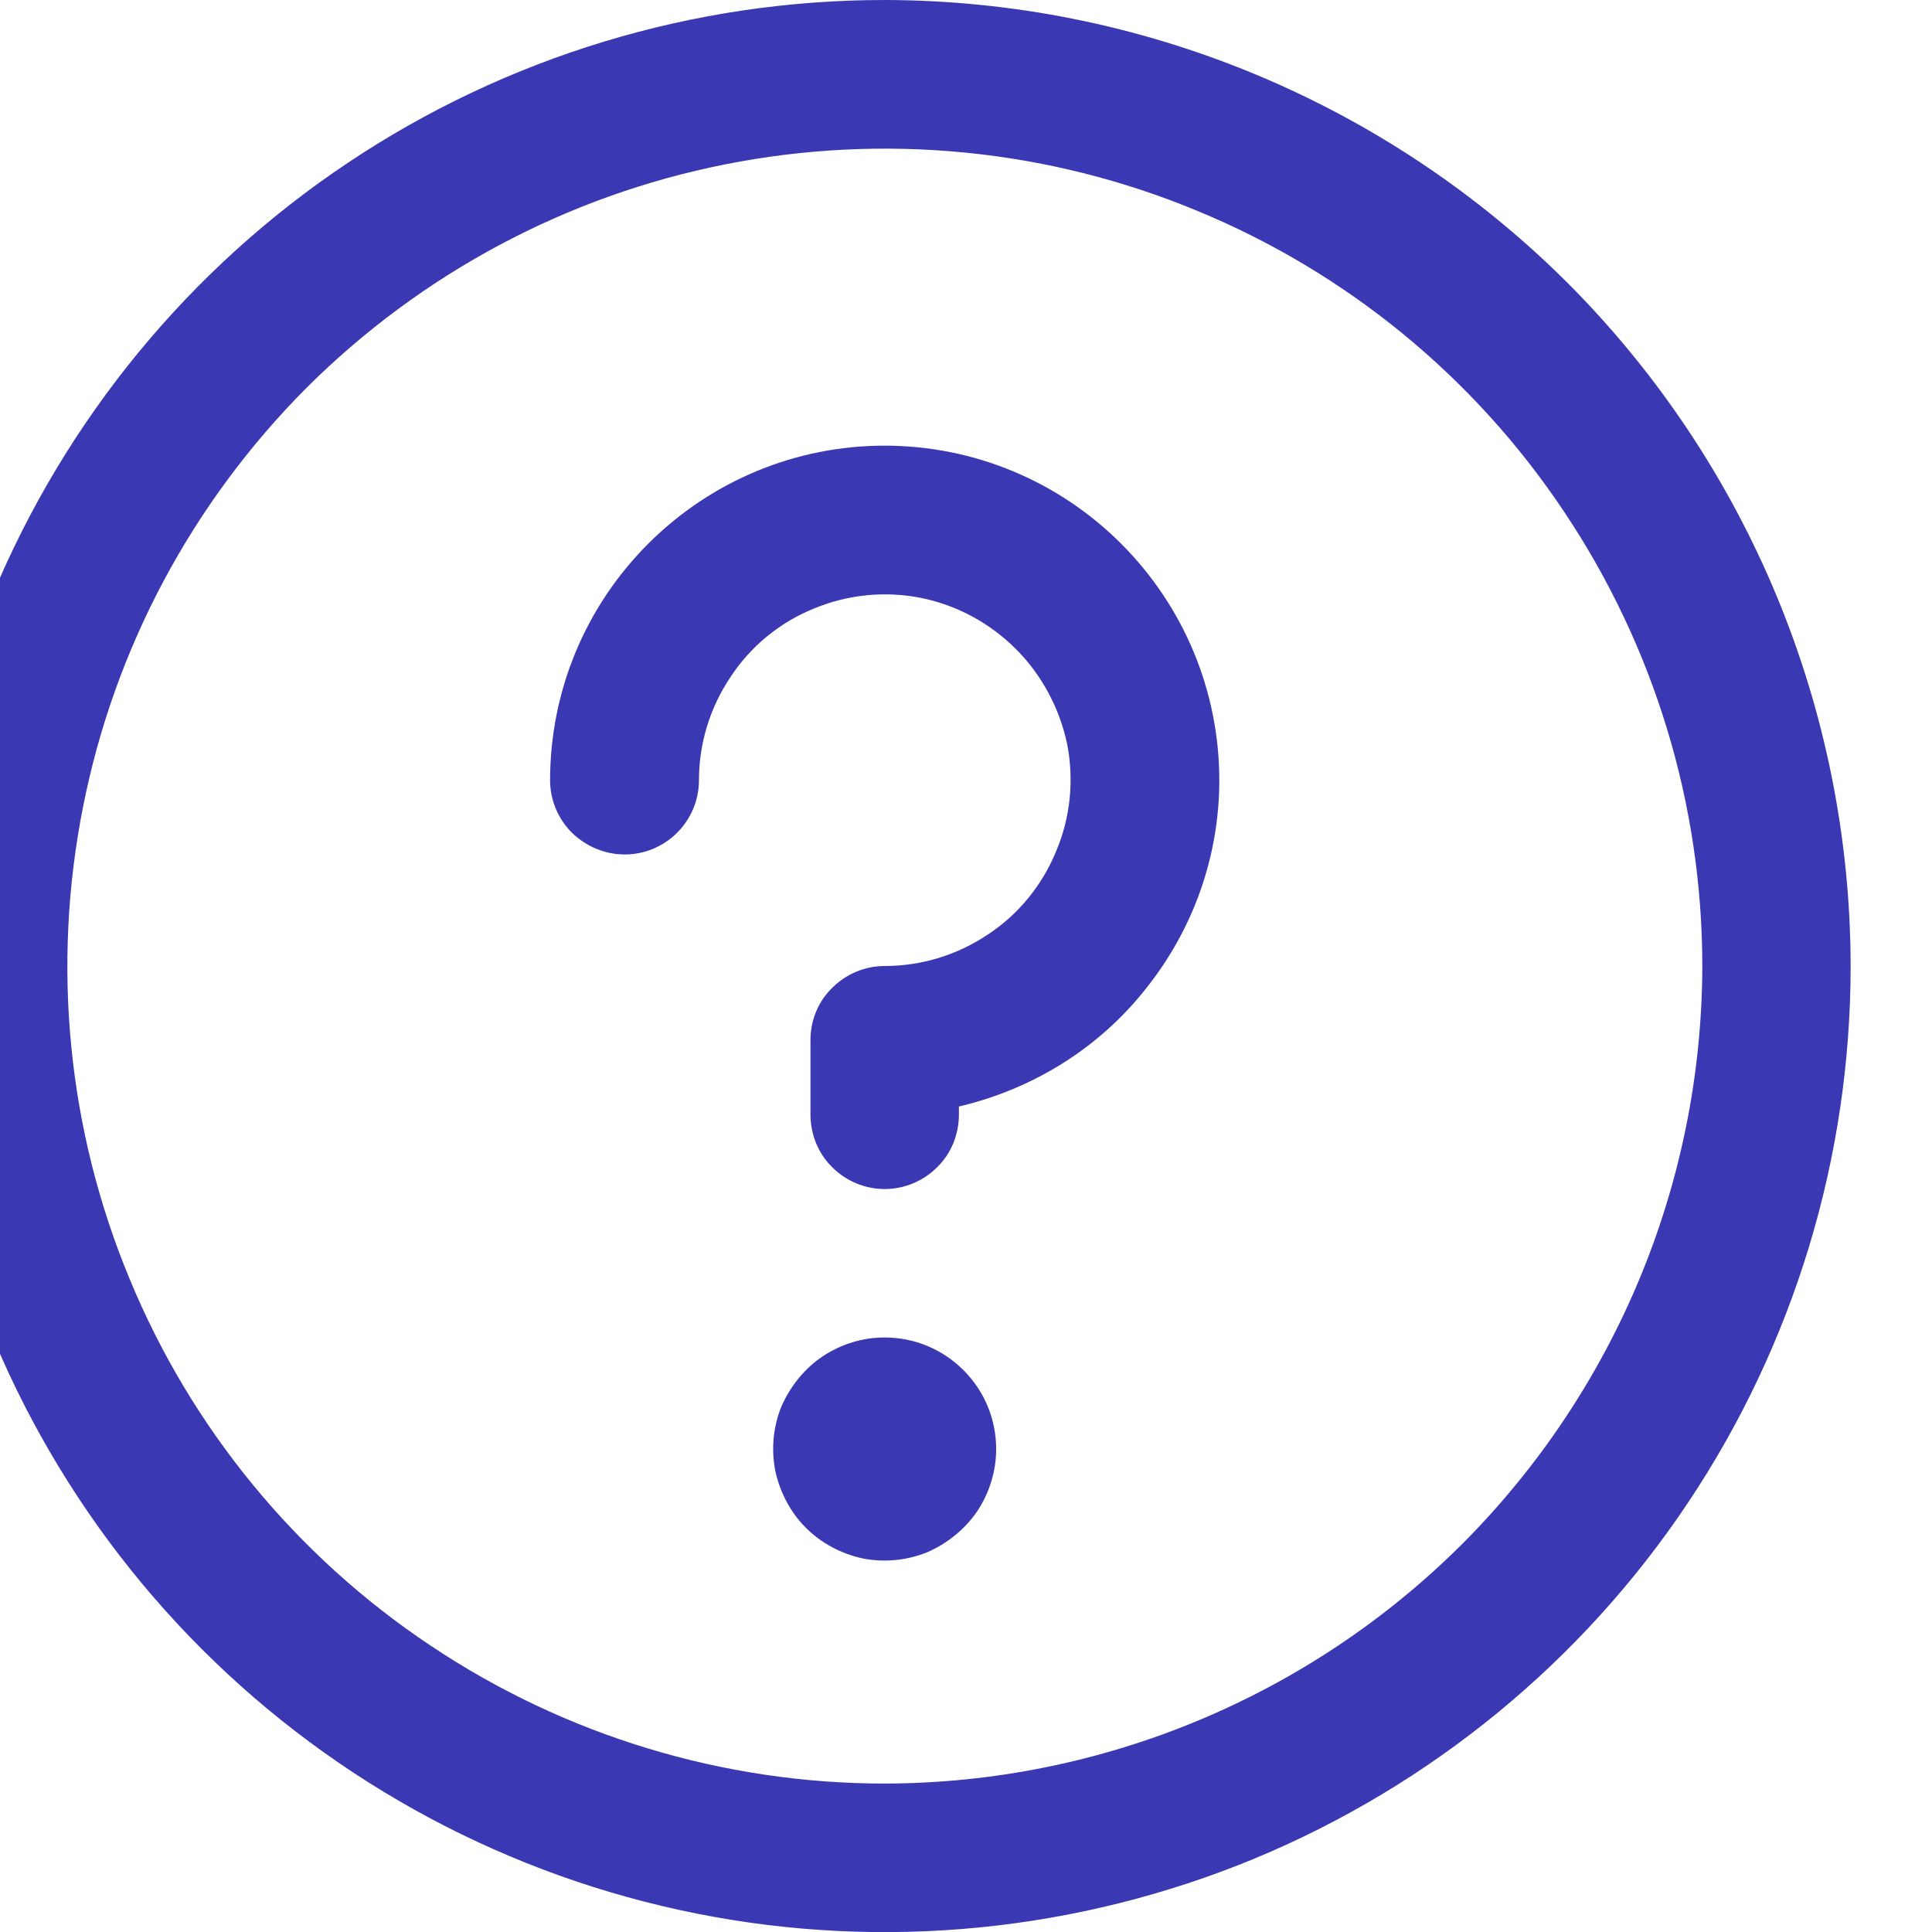 <svg xmlns="http://www.w3.org/2000/svg" xmlns:xlink="http://www.w3.org/1999/xlink" width="18" height="18" version="1.1"><rect id="backgroundrect" width="100%" height="100%" x="0" y="0" fill="none" stroke="none"/>

<g class="currentLayer" style=""><title>Layer 1</title><g id="surface1" class="" fill-opacity="1" fill="#3b38b4">
<path style="stroke: none; fill-rule: nonzero; fill-opacity: 1;" d="M8.242,0 C6.461,0 4.723,0.527 3.242,1.516 C1.762,2.504 0.61,3.91 -0.074,5.555 C-0.754,7.199 -0.933,9.012 -0.586,10.754 C-0.238,12.5 0.621,14.105 1.879,15.363 C3.137,16.621 4.742,17.48 6.489,17.828 C8.231,18.176 10.043,17.996 11.688,17.316 C13.332,16.633 14.739,15.48 15.727,14 C16.715,12.52 17.242,10.781 17.242,9 C17.239,6.613 16.289,4.324 14.606,2.637 C12.918,0.953 10.629,0.004 8.242,0 zM8.242,16.617 C6.735,16.617 5.262,16.168 4.012,15.332 C2.758,14.496 1.781,13.305 1.207,11.914 C0.629,10.523 0.481,8.992 0.774,7.516 C1.067,6.035 1.793,4.68 2.856,3.613 C3.922,2.551 5.278,1.824 6.758,1.531 C8.235,1.238 9.766,1.387 11.156,1.965 C12.547,2.539 13.739,3.516 14.574,4.77 C15.41,6.02 15.86,7.492 15.86,9 C15.856,11.02 15.051,12.953 13.625,14.383 C12.196,15.809 10.262,16.613 8.242,16.617 zM9.281,13.5 C9.281,13.707 9.219,13.906 9.106,14.078 C8.992,14.246 8.828,14.379 8.641,14.461 C8.449,14.539 8.242,14.559 8.039,14.52 C7.84,14.477 7.653,14.379 7.508,14.234 C7.364,14.09 7.266,13.902 7.223,13.703 C7.184,13.5 7.203,13.293 7.281,13.102 C7.364,12.914 7.496,12.75 7.664,12.637 C7.836,12.523 8.035,12.461 8.242,12.461 C8.52,12.461 8.781,12.57 8.977,12.766 C9.172,12.961 9.281,13.223 9.281,13.5 zM11.36,7.27 C11.36,7.977 11.117,8.66 10.676,9.211 C10.239,9.766 9.621,10.148 8.934,10.309 L8.934,10.383 C8.934,10.566 8.864,10.746 8.731,10.875 C8.602,11.004 8.426,11.078 8.242,11.078 C8.059,11.078 7.883,11.004 7.754,10.875 C7.621,10.746 7.551,10.566 7.551,10.383 L7.551,9.691 C7.551,9.508 7.621,9.332 7.754,9.203 C7.883,9.074 8.059,9 8.242,9 C8.586,9 8.918,8.898 9.203,8.707 C9.489,8.52 9.711,8.246 9.84,7.93 C9.973,7.617 10.008,7.266 9.942,6.93 C9.871,6.598 9.707,6.289 9.465,6.047 C9.223,5.805 8.914,5.637 8.578,5.57 C8.242,5.504 7.895,5.539 7.578,5.672 C7.262,5.801 6.992,6.023 6.805,6.309 C6.614,6.594 6.512,6.926 6.512,7.27 C6.512,7.453 6.438,7.629 6.309,7.758 C6.18,7.887 6.004,7.961 5.821,7.961 C5.637,7.961 5.461,7.887 5.328,7.758 C5.199,7.629 5.125,7.453 5.125,7.27 C5.125,6.441 5.453,5.652 6.039,5.066 C6.625,4.48 7.414,4.152 8.242,4.152 C9.071,4.152 9.86,4.48 10.446,5.066 C11.031,5.652 11.36,6.441 11.36,7.27 zM11.36,7.27 " id="svg_1" fill="#3b38b4"/>
</g></g></svg>